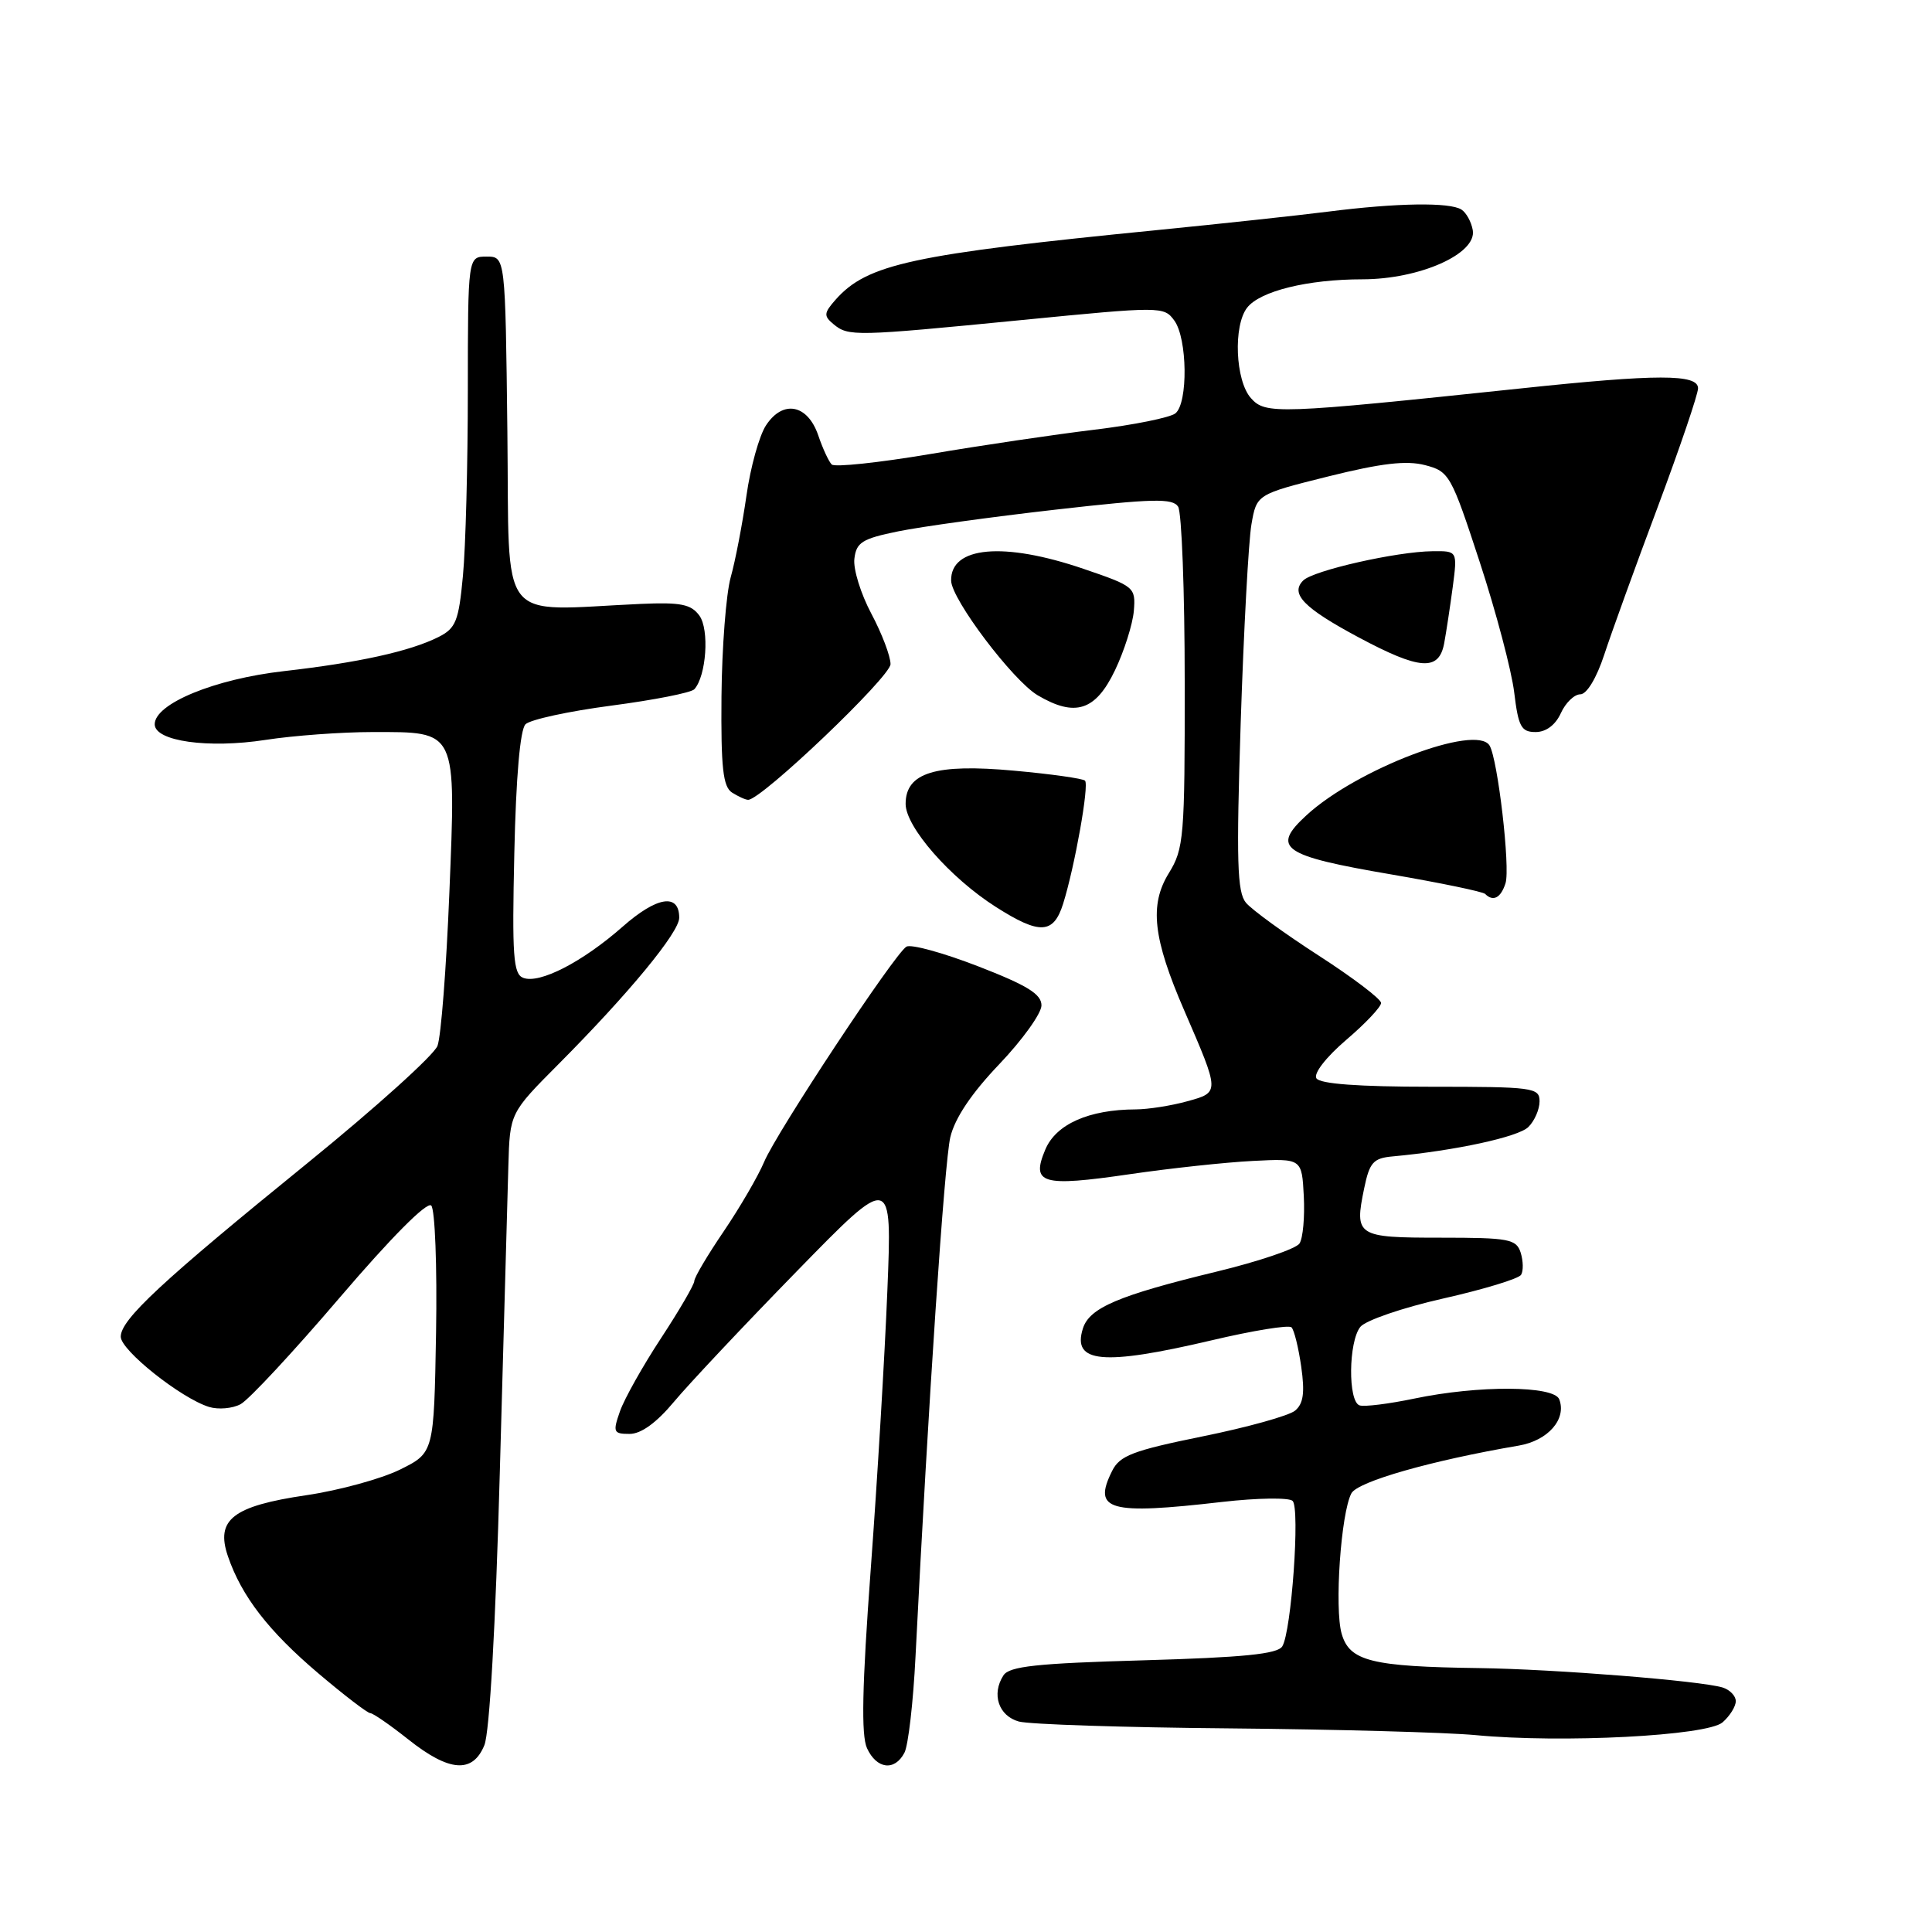 <?xml version="1.0" encoding="UTF-8" standalone="no"?>
<!DOCTYPE svg PUBLIC "-//W3C//DTD SVG 1.1//EN" "http://www.w3.org/Graphics/SVG/1.1/DTD/svg11.dtd" >
<svg xmlns="http://www.w3.org/2000/svg" xmlns:xlink="http://www.w3.org/1999/xlink" version="1.1" viewBox="0 0 256 256">
 <g >
 <path fill="currentColor"
d=" M 64.18 231.25 C 64.87 229.57 65.67 215.49 66.23 195.00 C 66.74 176.57 67.25 158.34 67.36 154.49 C 67.56 147.48 67.56 147.48 74.03 140.98 C 83.33 131.63 90.00 123.54 90.00 121.61 C 90.00 118.32 87.05 118.78 82.49 122.80 C 77.17 127.48 71.49 130.40 69.33 129.57 C 68.01 129.07 67.84 126.67 68.15 113.04 C 68.37 102.97 68.92 96.68 69.63 95.97 C 70.25 95.35 75.37 94.24 81.00 93.50 C 86.63 92.76 91.58 91.79 92.00 91.33 C 93.59 89.59 94.02 83.41 92.67 81.57 C 91.57 80.06 90.20 79.79 84.92 80.02 C 65.68 80.89 67.53 83.28 67.23 57.25 C 66.96 34.00 66.96 34.00 64.48 34.00 C 62.00 34.00 62.00 34.00 61.99 51.75 C 61.99 61.51 61.70 72.56 61.34 76.30 C 60.78 82.32 60.40 83.25 58.10 84.41 C 54.30 86.31 47.53 87.80 37.61 88.93 C 28.44 89.97 20.50 93.24 20.50 95.97 C 20.50 98.22 27.60 99.21 35.19 98.04 C 38.87 97.47 45.25 97.00 49.37 97.00 C 60.64 97.00 60.42 96.53 59.54 118.37 C 59.14 128.26 58.44 137.35 57.97 138.58 C 57.50 139.81 49.78 146.77 40.81 154.06 C 21.37 169.84 16.00 174.84 16.00 177.12 C 16.00 178.93 23.99 185.28 27.71 186.43 C 28.93 186.80 30.81 186.64 31.88 186.06 C 32.96 185.49 38.88 179.12 45.03 171.92 C 51.80 164.00 56.58 159.18 57.14 159.74 C 57.64 160.24 57.93 167.82 57.78 176.58 C 57.50 192.50 57.50 192.50 53.00 194.73 C 50.52 195.95 44.95 197.48 40.61 198.12 C 30.84 199.56 28.54 201.35 30.20 206.21 C 32.01 211.51 35.59 216.14 42.21 221.75 C 45.62 224.64 48.70 227.00 49.06 227.00 C 49.42 227.00 51.69 228.57 54.11 230.49 C 59.52 234.79 62.63 235.03 64.18 231.25 Z  M 119.84 232.25 C 120.35 231.29 121.01 225.55 121.31 219.50 C 123.02 185.58 125.14 154.02 125.92 150.69 C 126.52 148.16 128.71 144.89 132.41 141.01 C 135.48 137.79 138.00 134.28 138.00 133.22 C 138.00 131.72 136.11 130.56 129.58 128.03 C 124.95 126.24 120.69 125.07 120.10 125.44 C 118.50 126.43 102.92 150.00 101.26 153.94 C 100.46 155.84 98.05 159.98 95.91 163.14 C 93.76 166.30 92.00 169.27 92.00 169.74 C 92.00 170.21 90.02 173.61 87.60 177.30 C 85.18 180.98 82.73 185.35 82.15 187.00 C 81.18 189.77 81.28 190.00 83.43 190.00 C 84.95 190.00 86.99 188.52 89.30 185.75 C 91.25 183.41 98.55 175.65 105.53 168.50 C 118.21 155.50 118.21 155.50 117.58 171.00 C 117.24 179.53 116.25 196.12 115.38 207.89 C 114.23 223.48 114.10 229.92 114.88 231.64 C 116.15 234.42 118.55 234.72 119.84 232.25 Z  M 228.25 228.22 C 229.21 227.38 230.00 226.12 230.00 225.41 C 230.00 224.71 229.21 223.90 228.25 223.60 C 225.29 222.71 206.01 221.17 196.00 221.03 C 181.73 220.84 178.82 220.11 177.78 216.49 C 176.80 213.12 177.68 200.46 179.07 197.87 C 179.91 196.31 189.69 193.52 201.24 191.55 C 205.12 190.89 207.61 188.04 206.61 185.42 C 205.91 183.59 195.90 183.54 187.40 185.32 C 184.04 186.02 180.78 186.43 180.15 186.22 C 178.60 185.70 178.68 177.78 180.25 175.82 C 180.94 174.96 185.88 173.27 191.23 172.06 C 196.59 170.85 201.23 169.44 201.55 168.92 C 201.87 168.41 201.84 167.09 201.50 165.99 C 200.92 164.18 199.97 164.00 190.90 164.00 C 179.77 164.00 179.45 163.80 180.76 157.46 C 181.47 154.02 181.97 153.46 184.54 153.23 C 192.80 152.47 201.21 150.65 202.52 149.33 C 203.34 148.52 204.00 146.99 204.00 145.93 C 204.00 144.11 203.16 144.00 189.56 144.00 C 179.99 144.00 174.88 143.62 174.43 142.88 C 174.03 142.24 175.71 140.08 178.37 137.80 C 180.92 135.63 183.00 133.42 183.00 132.90 C 183.00 132.38 179.29 129.56 174.75 126.63 C 170.21 123.70 165.87 120.55 165.09 119.61 C 163.93 118.21 163.81 114.11 164.40 95.71 C 164.80 83.49 165.44 71.70 165.82 69.50 C 166.51 65.50 166.51 65.50 176.00 63.13 C 183.03 61.38 186.34 60.99 188.82 61.63 C 192.04 62.47 192.28 62.90 196.08 74.50 C 198.24 81.10 200.29 88.86 200.64 91.75 C 201.19 96.30 201.57 97.00 203.48 97.00 C 204.86 97.00 206.11 96.06 206.82 94.50 C 207.44 93.12 208.61 92.00 209.40 92.00 C 210.25 92.00 211.55 89.86 212.57 86.75 C 213.52 83.86 216.70 75.06 219.65 67.20 C 222.59 59.33 225.00 52.24 225.00 51.45 C 225.00 49.55 219.62 49.55 201.50 51.47 C 169.23 54.87 167.68 54.93 165.75 52.75 C 163.69 50.43 163.39 43.17 165.25 40.77 C 166.96 38.57 173.28 37.01 180.54 37.01 C 188.12 37.00 195.70 33.63 195.15 30.50 C 194.96 29.40 194.28 28.17 193.65 27.77 C 192.10 26.78 185.11 26.88 176.00 28.04 C 171.88 28.56 161.75 29.65 153.50 30.47 C 120.78 33.71 114.92 34.98 110.72 39.71 C 109.16 41.48 109.12 41.86 110.45 42.96 C 112.42 44.59 113.24 44.58 135.35 42.41 C 153.88 40.59 154.23 40.59 155.60 42.47 C 157.34 44.84 157.44 53.40 155.75 54.77 C 155.06 55.33 150.22 56.31 145.00 56.94 C 139.78 57.57 129.97 59.02 123.21 60.17 C 116.45 61.31 110.60 61.93 110.21 61.55 C 109.82 61.17 109.01 59.43 108.42 57.68 C 107.01 53.57 103.74 52.94 101.50 56.36 C 100.60 57.73 99.44 61.92 98.91 65.67 C 98.37 69.43 97.44 74.30 96.82 76.50 C 96.21 78.70 95.66 85.80 95.60 92.28 C 95.52 101.74 95.80 104.25 97.00 105.02 C 97.83 105.54 98.78 105.98 99.13 105.98 C 100.85 106.03 118.00 89.67 118.00 88.00 C 118.00 86.96 116.86 83.95 115.46 81.32 C 114.06 78.69 113.04 75.41 113.21 74.04 C 113.46 71.87 114.24 71.38 119.00 70.41 C 122.03 69.79 131.42 68.49 139.87 67.53 C 152.77 66.06 155.39 66.00 156.11 67.14 C 156.58 67.89 156.98 78.35 156.98 90.38 C 157.00 110.94 156.87 112.47 154.88 115.69 C 152.28 119.91 152.77 124.33 156.93 133.92 C 161.65 144.83 161.65 144.73 157.30 145.93 C 155.21 146.51 152.15 146.99 150.50 147.00 C 144.28 147.02 139.92 148.96 138.51 152.32 C 136.59 156.87 138.03 157.29 149.68 155.59 C 155.08 154.80 162.43 154.01 166.00 153.83 C 172.50 153.50 172.50 153.50 172.76 158.50 C 172.90 161.25 172.65 164.07 172.19 164.77 C 171.73 165.47 166.78 167.15 161.19 168.50 C 148.21 171.65 144.36 173.28 143.49 176.03 C 142.04 180.61 146.10 180.99 160.50 177.61 C 166.00 176.31 170.78 175.53 171.13 175.88 C 171.48 176.22 172.06 178.57 172.42 181.10 C 172.91 184.54 172.71 186.00 171.60 186.92 C 170.79 187.59 165.27 189.13 159.34 190.33 C 150.11 192.21 148.37 192.87 147.36 194.91 C 144.75 200.14 146.89 200.75 161.97 199.01 C 166.63 198.48 170.82 198.42 171.28 198.88 C 172.28 199.88 171.12 216.19 169.91 218.15 C 169.28 219.17 164.75 219.62 151.50 220.00 C 137.37 220.40 133.73 220.79 132.96 222.00 C 131.35 224.48 132.32 227.37 135.00 228.11 C 136.38 228.49 148.97 228.90 163.00 229.02 C 177.03 229.15 191.65 229.55 195.50 229.91 C 206.95 231.00 226.20 230.01 228.25 228.22 Z  M 140.87 119.75 C 142.41 114.84 144.34 104.01 143.77 103.44 C 143.49 103.16 139.27 102.56 134.38 102.12 C 123.96 101.16 120.00 102.37 120.00 106.52 C 120.00 109.58 125.90 116.32 131.95 120.17 C 137.77 123.88 139.60 123.79 140.87 119.75 Z  M 199.49 117.03 C 200.14 114.98 198.46 100.55 197.37 98.78 C 195.58 95.89 179.75 101.92 173.11 108.03 C 168.39 112.37 169.86 113.39 184.37 115.87 C 190.90 116.99 196.48 118.15 196.79 118.45 C 197.85 119.52 198.87 118.98 199.49 117.03 Z  M 147.74 88.82 C 148.97 86.25 150.09 82.70 150.24 80.94 C 150.49 77.81 150.33 77.68 143.56 75.37 C 132.98 71.76 125.93 72.40 126.03 76.95 C 126.09 79.43 134.21 90.18 137.50 92.13 C 142.46 95.06 145.17 94.19 147.74 88.82 Z  M 191.36 85.25 C 191.64 83.74 192.15 80.36 192.50 77.75 C 193.12 73.00 193.12 73.00 189.81 73.04 C 185.05 73.09 174.01 75.59 172.68 76.92 C 170.92 78.68 172.77 80.57 180.00 84.44 C 188.13 88.79 190.66 88.97 191.36 85.25 Z "/>
</g>
</svg>